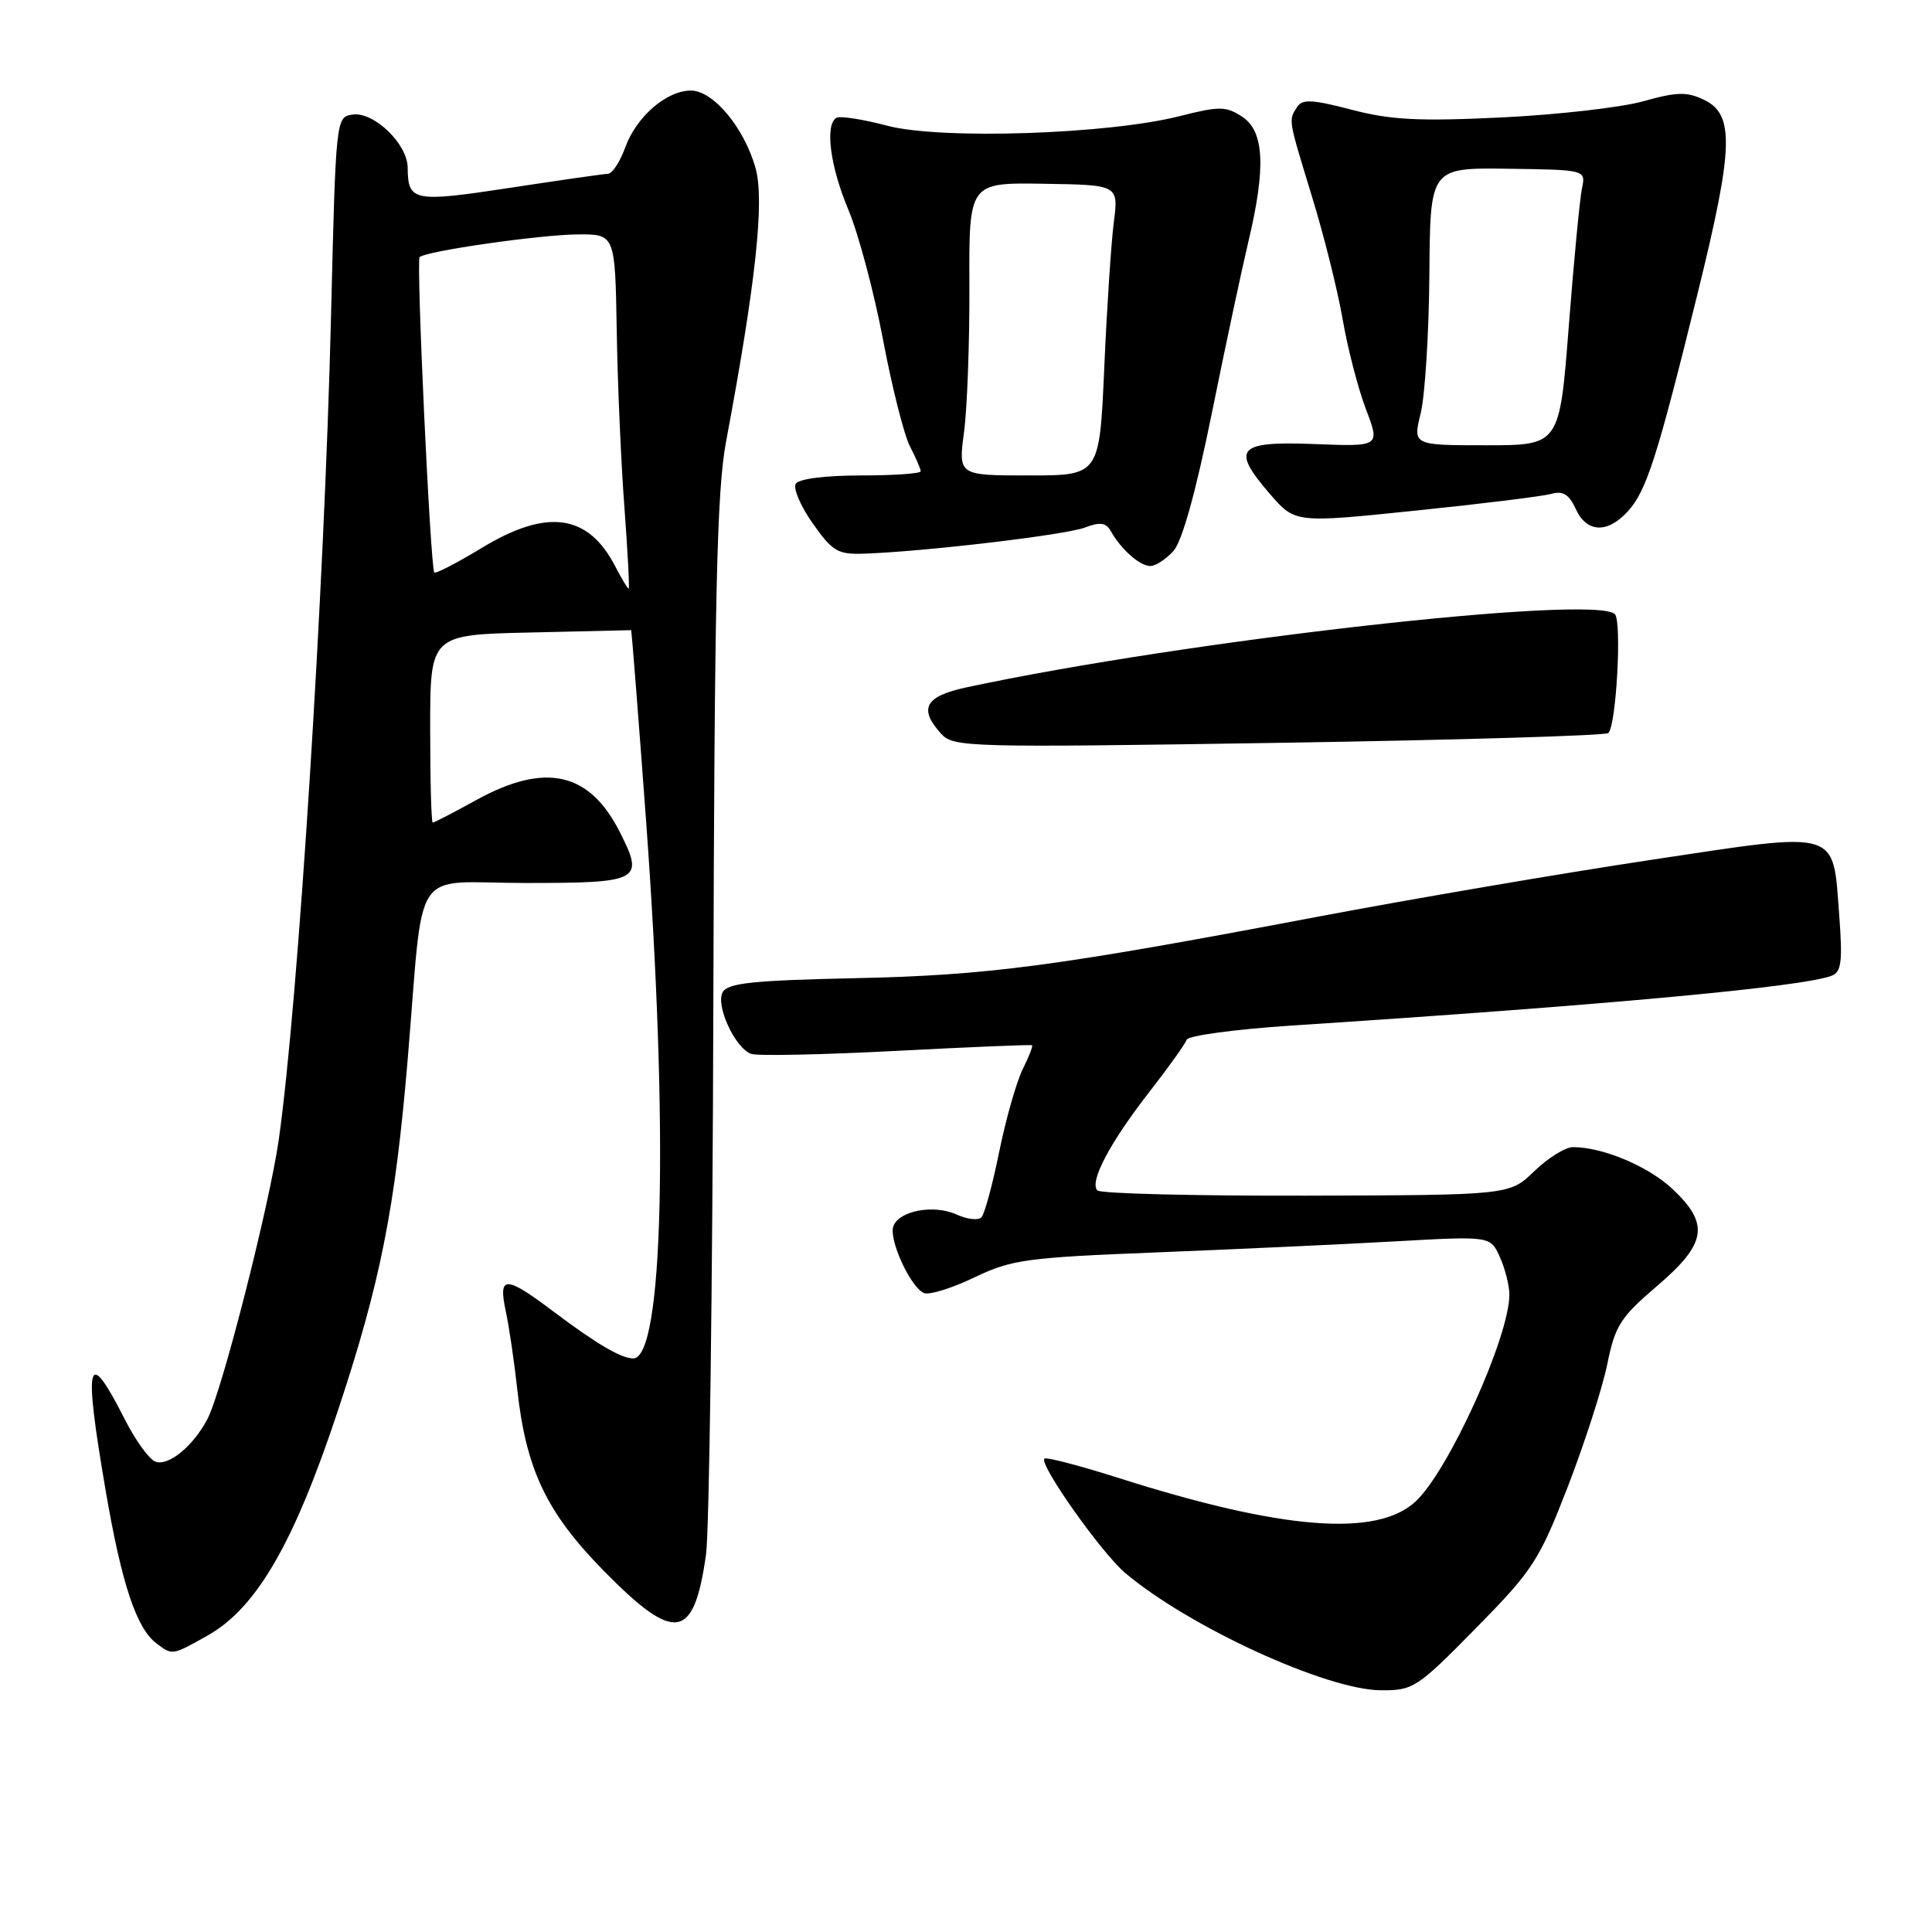<?xml version="1.0" encoding="UTF-8" standalone="no"?>
<!DOCTYPE svg PUBLIC "-//W3C//DTD SVG 1.1//EN" "http://www.w3.org/Graphics/SVG/1.1/DTD/svg11.dtd" >
<svg xmlns="http://www.w3.org/2000/svg" xmlns:xlink="http://www.w3.org/1999/xlink" version="1.1" viewBox="0 0 256 256">
 <g >
 <path fill="currentColor"
d=" M 195.56 215.75 C 203.13 208.05 203.94 206.80 207.74 197.00 C 209.97 191.22 212.33 183.92 212.97 180.77 C 214.01 175.65 214.71 174.55 219.57 170.40 C 226.14 164.78 226.56 162.21 221.64 157.57 C 218.44 154.55 212.39 152.00 208.43 152.00 C 207.42 152.00 205.12 153.43 203.31 155.18 C 200.03 158.36 200.03 158.36 173.11 158.43 C 158.30 158.47 145.83 158.16 145.41 157.74 C 144.30 156.63 147.08 151.37 152.34 144.63 C 154.85 141.40 157.06 138.32 157.24 137.77 C 157.42 137.23 163.63 136.39 171.04 135.90 C 213.05 133.16 238.80 130.78 242.70 129.29 C 244.00 128.79 244.17 127.42 243.70 121.19 C 242.84 109.81 243.95 110.14 218.82 113.93 C 207.09 115.69 187.15 119.10 174.50 121.49 C 139.68 128.09 130.96 129.24 113.05 129.62 C 99.77 129.91 96.43 130.26 95.76 131.47 C 94.79 133.20 97.37 138.82 99.51 139.64 C 100.28 139.94 108.92 139.76 118.71 139.25 C 128.49 138.74 136.61 138.40 136.75 138.50 C 136.89 138.60 136.34 140.02 135.52 141.66 C 134.70 143.31 133.30 148.22 132.41 152.57 C 131.53 156.93 130.46 160.86 130.05 161.30 C 129.64 161.74 128.14 161.57 126.73 160.92 C 123.75 159.57 119.16 160.41 118.38 162.46 C 117.71 164.19 120.68 170.66 122.45 171.34 C 123.17 171.62 126.17 170.68 129.12 169.26 C 134.08 166.89 135.98 166.63 153.50 165.94 C 163.95 165.52 178.12 164.87 185.00 164.48 C 197.50 163.78 197.50 163.78 198.75 166.59 C 199.44 168.13 200.00 170.36 200.00 171.54 C 200.00 177.13 191.97 194.85 187.59 198.94 C 182.45 203.73 169.90 202.74 148.16 195.82 C 143.02 194.19 138.62 193.04 138.39 193.28 C 137.64 194.02 145.97 205.80 149.12 208.45 C 157.62 215.60 175.78 223.93 182.97 223.97 C 187.26 224.00 187.77 223.67 195.56 215.75 Z  M 27.50 216.72 C 33.98 213.08 38.94 204.52 44.78 186.90 C 50.40 169.97 52.36 160.10 54.01 140.50 C 56.24 114.01 54.26 117.00 69.60 117.00 C 84.90 117.00 85.42 116.71 82.08 110.16 C 78.06 102.27 72.21 100.99 63.09 106.02 C 60.11 107.66 57.53 109.00 57.34 109.00 C 57.15 109.00 57.00 103.40 57.00 96.56 C 57.00 84.11 57.00 84.11 70.25 83.81 C 77.54 83.64 83.56 83.50 83.63 83.50 C 83.69 83.50 84.58 94.75 85.59 108.50 C 88.63 149.88 87.91 180.00 83.90 180.00 C 82.32 180.00 79.00 178.05 73.41 173.84 C 66.94 168.96 65.99 168.95 67.02 173.75 C 67.46 175.81 68.14 180.43 68.53 184.00 C 69.69 194.71 72.40 200.40 79.99 208.13 C 89.45 217.76 91.94 217.37 93.55 206.00 C 93.98 202.97 94.42 170.35 94.52 133.50 C 94.67 78.74 94.98 65.04 96.21 58.50 C 100.15 37.49 101.32 26.61 100.12 22.30 C 98.63 16.94 94.51 12.00 91.55 12.00 C 88.32 12.00 84.32 15.46 82.85 19.53 C 82.16 21.44 81.13 23.01 80.55 23.03 C 79.97 23.05 74.10 23.89 67.50 24.90 C 54.78 26.84 54.05 26.69 54.02 22.20 C 53.99 19.07 49.54 14.78 46.73 15.18 C 44.51 15.50 44.50 15.58 43.86 42.00 C 42.98 78.13 39.50 133.00 36.94 151.00 C 35.71 159.65 29.44 184.25 27.51 187.98 C 25.63 191.61 22.31 194.33 20.58 193.67 C 19.75 193.35 17.95 190.85 16.56 188.12 C 11.56 178.25 11.03 180.13 13.98 197.39 C 16.10 209.81 18.07 215.75 20.72 217.75 C 22.85 219.36 22.79 219.37 27.50 216.72 Z  M 213.12 97.13 C 214.17 96.07 214.92 82.32 213.98 81.38 C 211.34 78.74 156.96 84.88 128.06 91.08 C 122.57 92.26 121.68 93.88 124.70 97.22 C 126.33 99.02 128.13 99.07 169.45 98.43 C 193.13 98.06 212.78 97.47 213.12 97.13 Z  M 155.48 73.02 C 156.63 71.75 158.44 65.26 160.57 54.77 C 162.38 45.82 164.57 35.58 165.42 32.00 C 167.76 22.18 167.52 17.39 164.60 15.47 C 162.44 14.06 161.60 14.05 156.35 15.38 C 146.84 17.80 124.68 18.53 117.57 16.66 C 114.32 15.80 111.28 15.33 110.82 15.61 C 109.28 16.56 110.00 22.05 112.42 27.81 C 113.75 30.98 115.81 38.70 117.00 44.98 C 118.18 51.25 119.79 57.63 120.57 59.14 C 121.36 60.66 122.00 62.15 122.00 62.45 C 122.00 62.75 118.43 63.00 114.06 63.00 C 109.37 63.00 105.84 63.45 105.44 64.10 C 105.07 64.70 106.08 67.07 107.69 69.35 C 110.33 73.09 111.01 73.49 114.56 73.36 C 122.61 73.08 141.18 70.88 143.73 69.91 C 145.79 69.13 146.55 69.24 147.21 70.41 C 148.55 72.80 151.04 75.00 152.42 75.00 C 153.12 75.00 154.49 74.11 155.48 73.02 Z  M 215.70 67.75 C 218.17 65.04 219.59 60.60 224.98 38.73 C 229.71 19.54 229.85 15.16 225.78 13.22 C 223.53 12.14 222.18 12.17 217.78 13.41 C 214.88 14.23 206.43 15.20 199.00 15.56 C 188.02 16.09 184.30 15.90 179.10 14.54 C 173.86 13.17 172.55 13.11 171.87 14.18 C 170.72 15.99 170.66 15.64 173.87 26.13 C 175.45 31.28 177.27 38.59 177.92 42.37 C 178.57 46.15 179.95 51.48 180.99 54.21 C 182.88 59.18 182.88 59.18 174.22 58.84 C 163.95 58.44 163.06 59.42 168.27 65.45 C 171.61 69.31 171.61 69.31 187.56 67.66 C 196.33 66.76 204.43 65.76 205.56 65.44 C 207.10 65.01 207.91 65.51 208.79 67.43 C 210.23 70.60 212.99 70.73 215.70 67.75 Z  M 81.53 75.06 C 77.93 68.09 72.50 67.34 63.82 72.61 C 60.56 74.59 57.73 76.05 57.55 75.86 C 57.03 75.29 55.13 34.55 55.60 34.07 C 56.38 33.28 71.46 31.11 76.50 31.06 C 81.50 31.02 81.50 31.02 81.72 43.76 C 81.83 50.77 82.29 61.34 82.74 67.25 C 83.18 73.16 83.43 78.00 83.30 78.00 C 83.16 78.00 82.37 76.68 81.53 75.06 Z  M 127.74 57.25 C 128.16 54.09 128.48 45.36 128.45 37.85 C 128.39 24.19 128.39 24.19 138.30 24.35 C 148.22 24.50 148.22 24.50 147.58 29.50 C 147.23 32.25 146.66 40.91 146.32 48.75 C 145.69 63.00 145.69 63.00 136.34 63.00 C 126.98 63.00 126.98 63.00 127.74 57.25 Z  M 188.25 54.75 C 188.82 52.41 189.34 44.14 189.40 36.36 C 189.50 22.22 189.50 22.22 199.82 22.36 C 210.14 22.50 210.14 22.50 209.61 25.00 C 209.33 26.38 208.54 34.59 207.87 43.25 C 206.65 59.00 206.65 59.00 196.93 59.00 C 187.21 59.00 187.21 59.00 188.25 54.75 Z "/>
</g>
</svg>